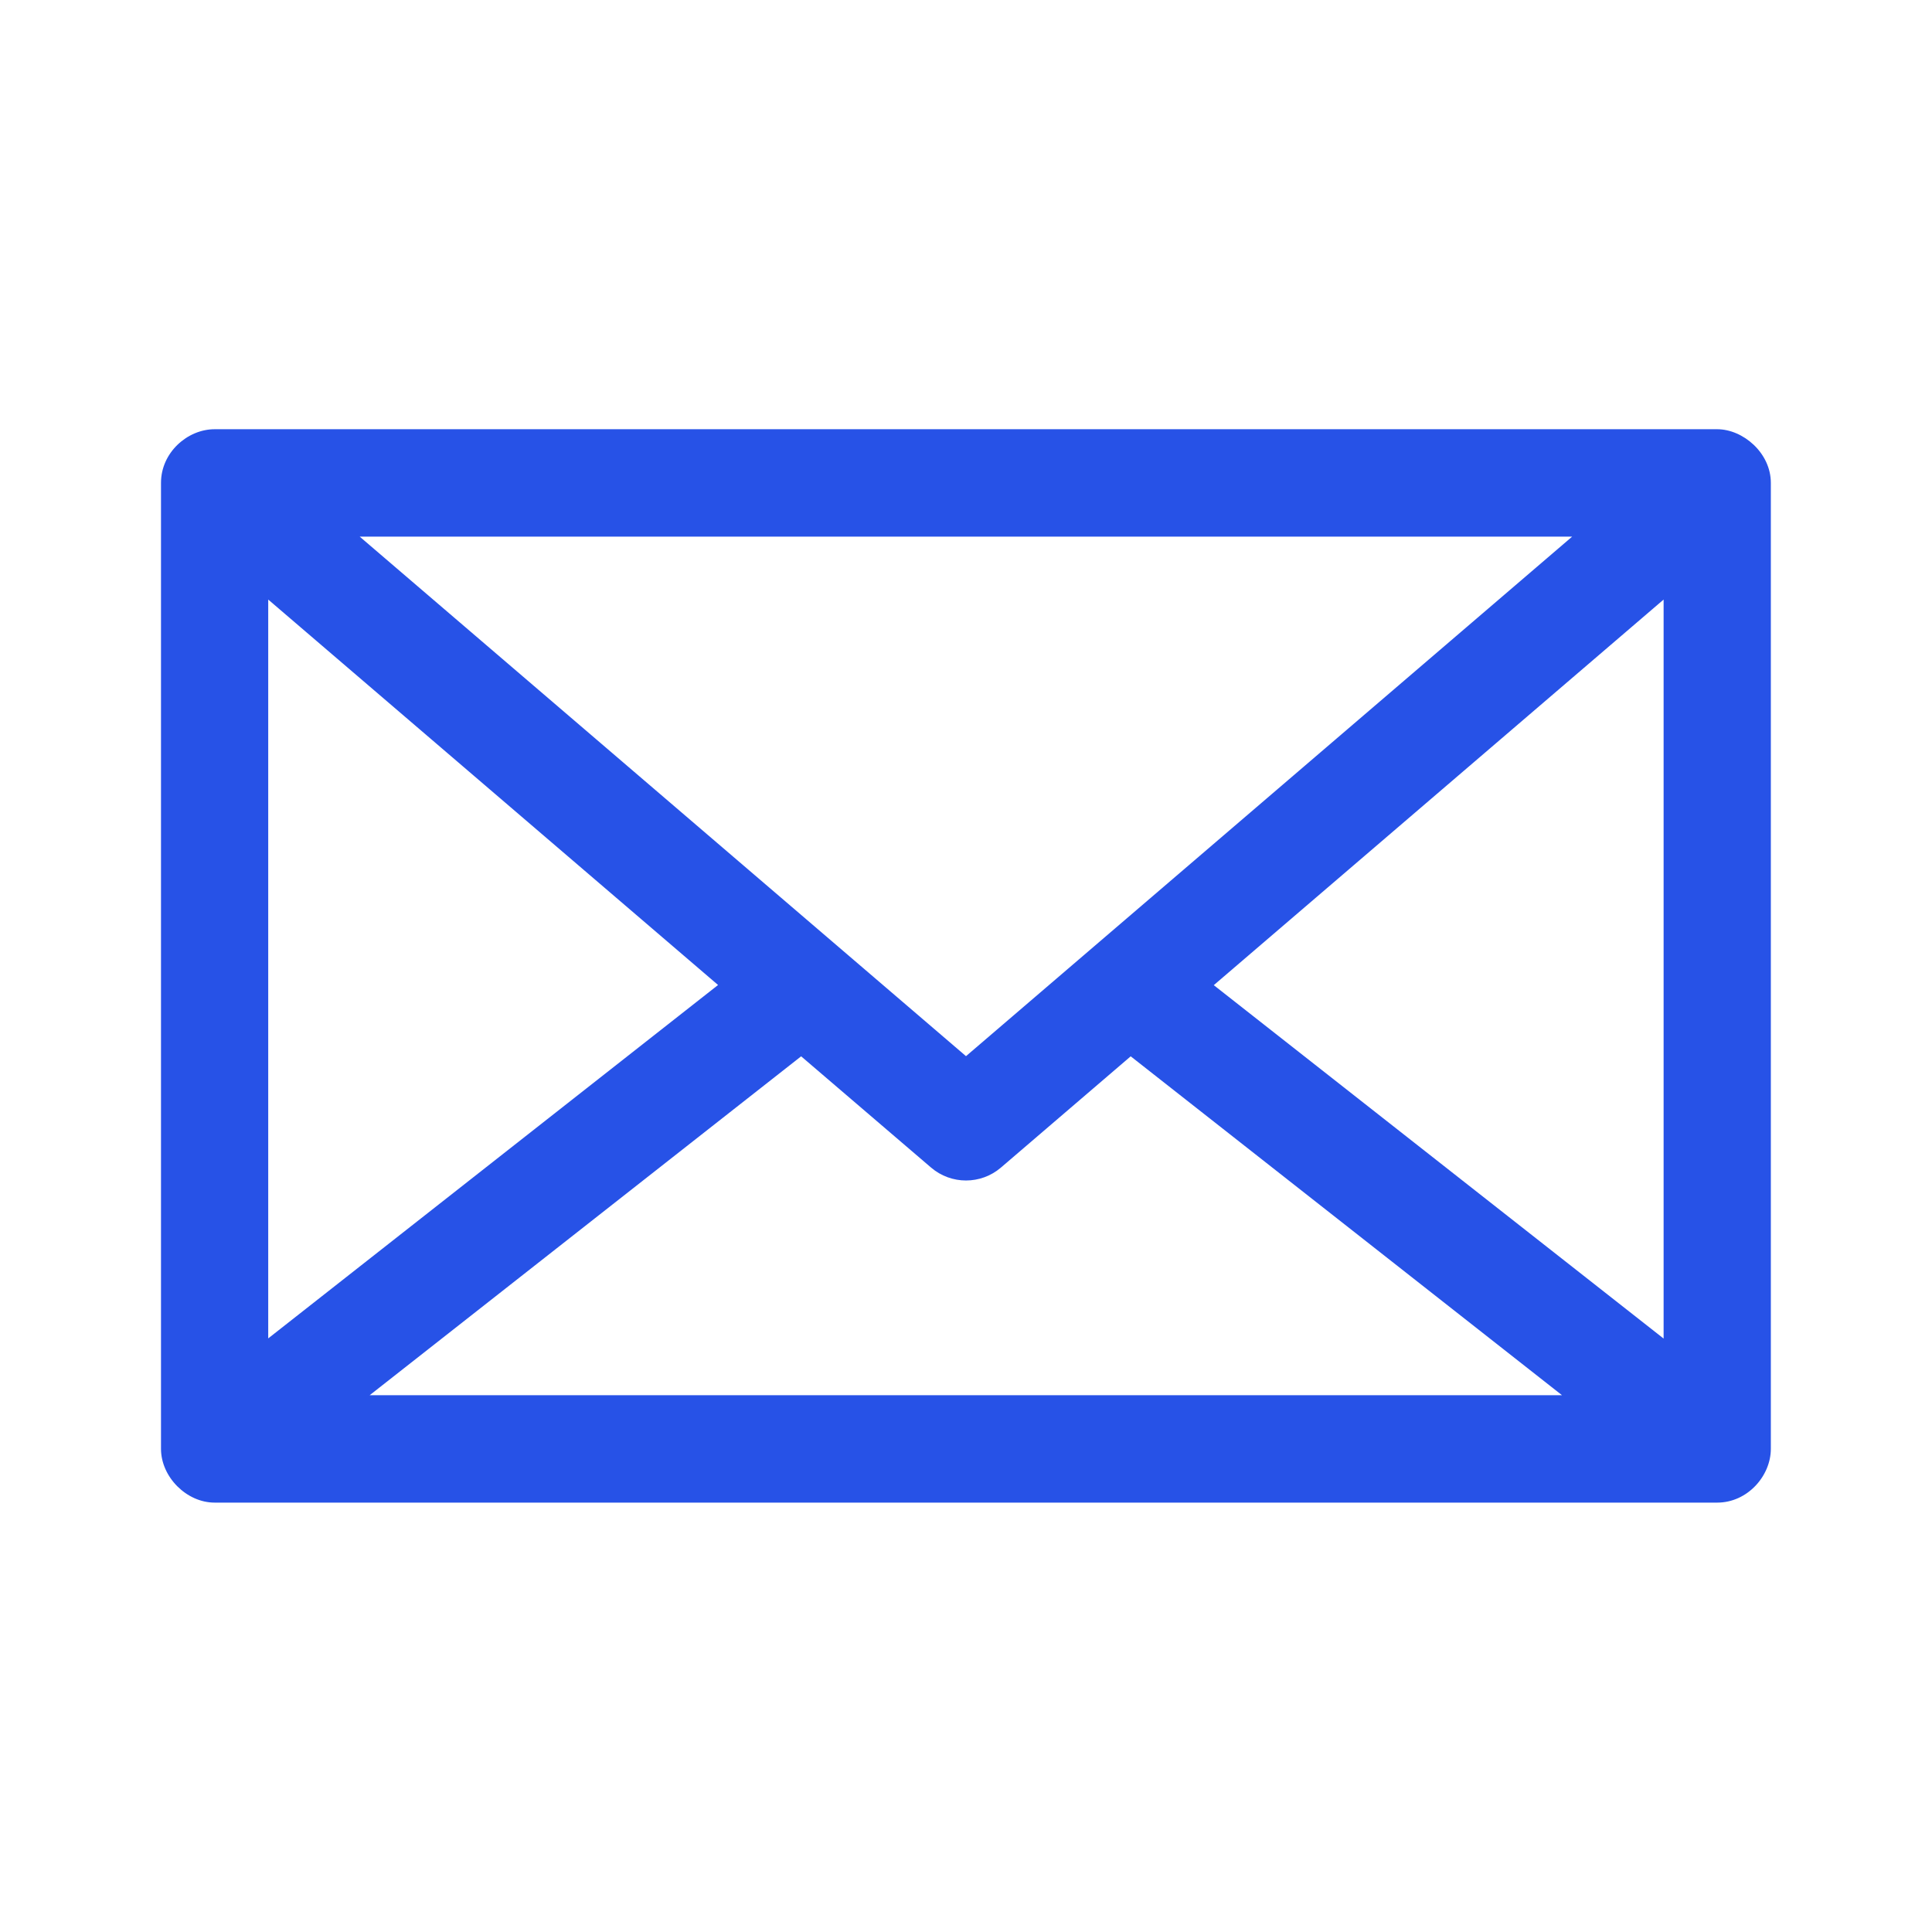 <svg width="12" height="12" viewBox="0 0 12 12" fill="none" xmlns="http://www.w3.org/2000/svg">
<path fill-rule="evenodd" clip-rule="evenodd" d="M7.539 6.119L10.333 3.724V8.314L7.539 6.119ZM4.976 6.561L5.783 7.252C5.908 7.359 6.092 7.359 6.217 7.252L7.023 6.561L9.702 8.666H2.296L4.976 6.561ZM6 6.56L2.234 3.333H9.765L6 6.56ZM1.666 3.724L4.46 6.118L1.666 8.313V3.724ZM10.999 8.999V2.999C10.999 2.813 10.826 2.666 10.666 2.666H1.333C1.164 2.666 1 2.811 1 2.999V8.999C1 9.174 1.159 9.333 1.333 9.333H10.666C10.854 9.333 10.999 9.167 10.999 8.999Z" fill="#2752E7"/>
</svg>
